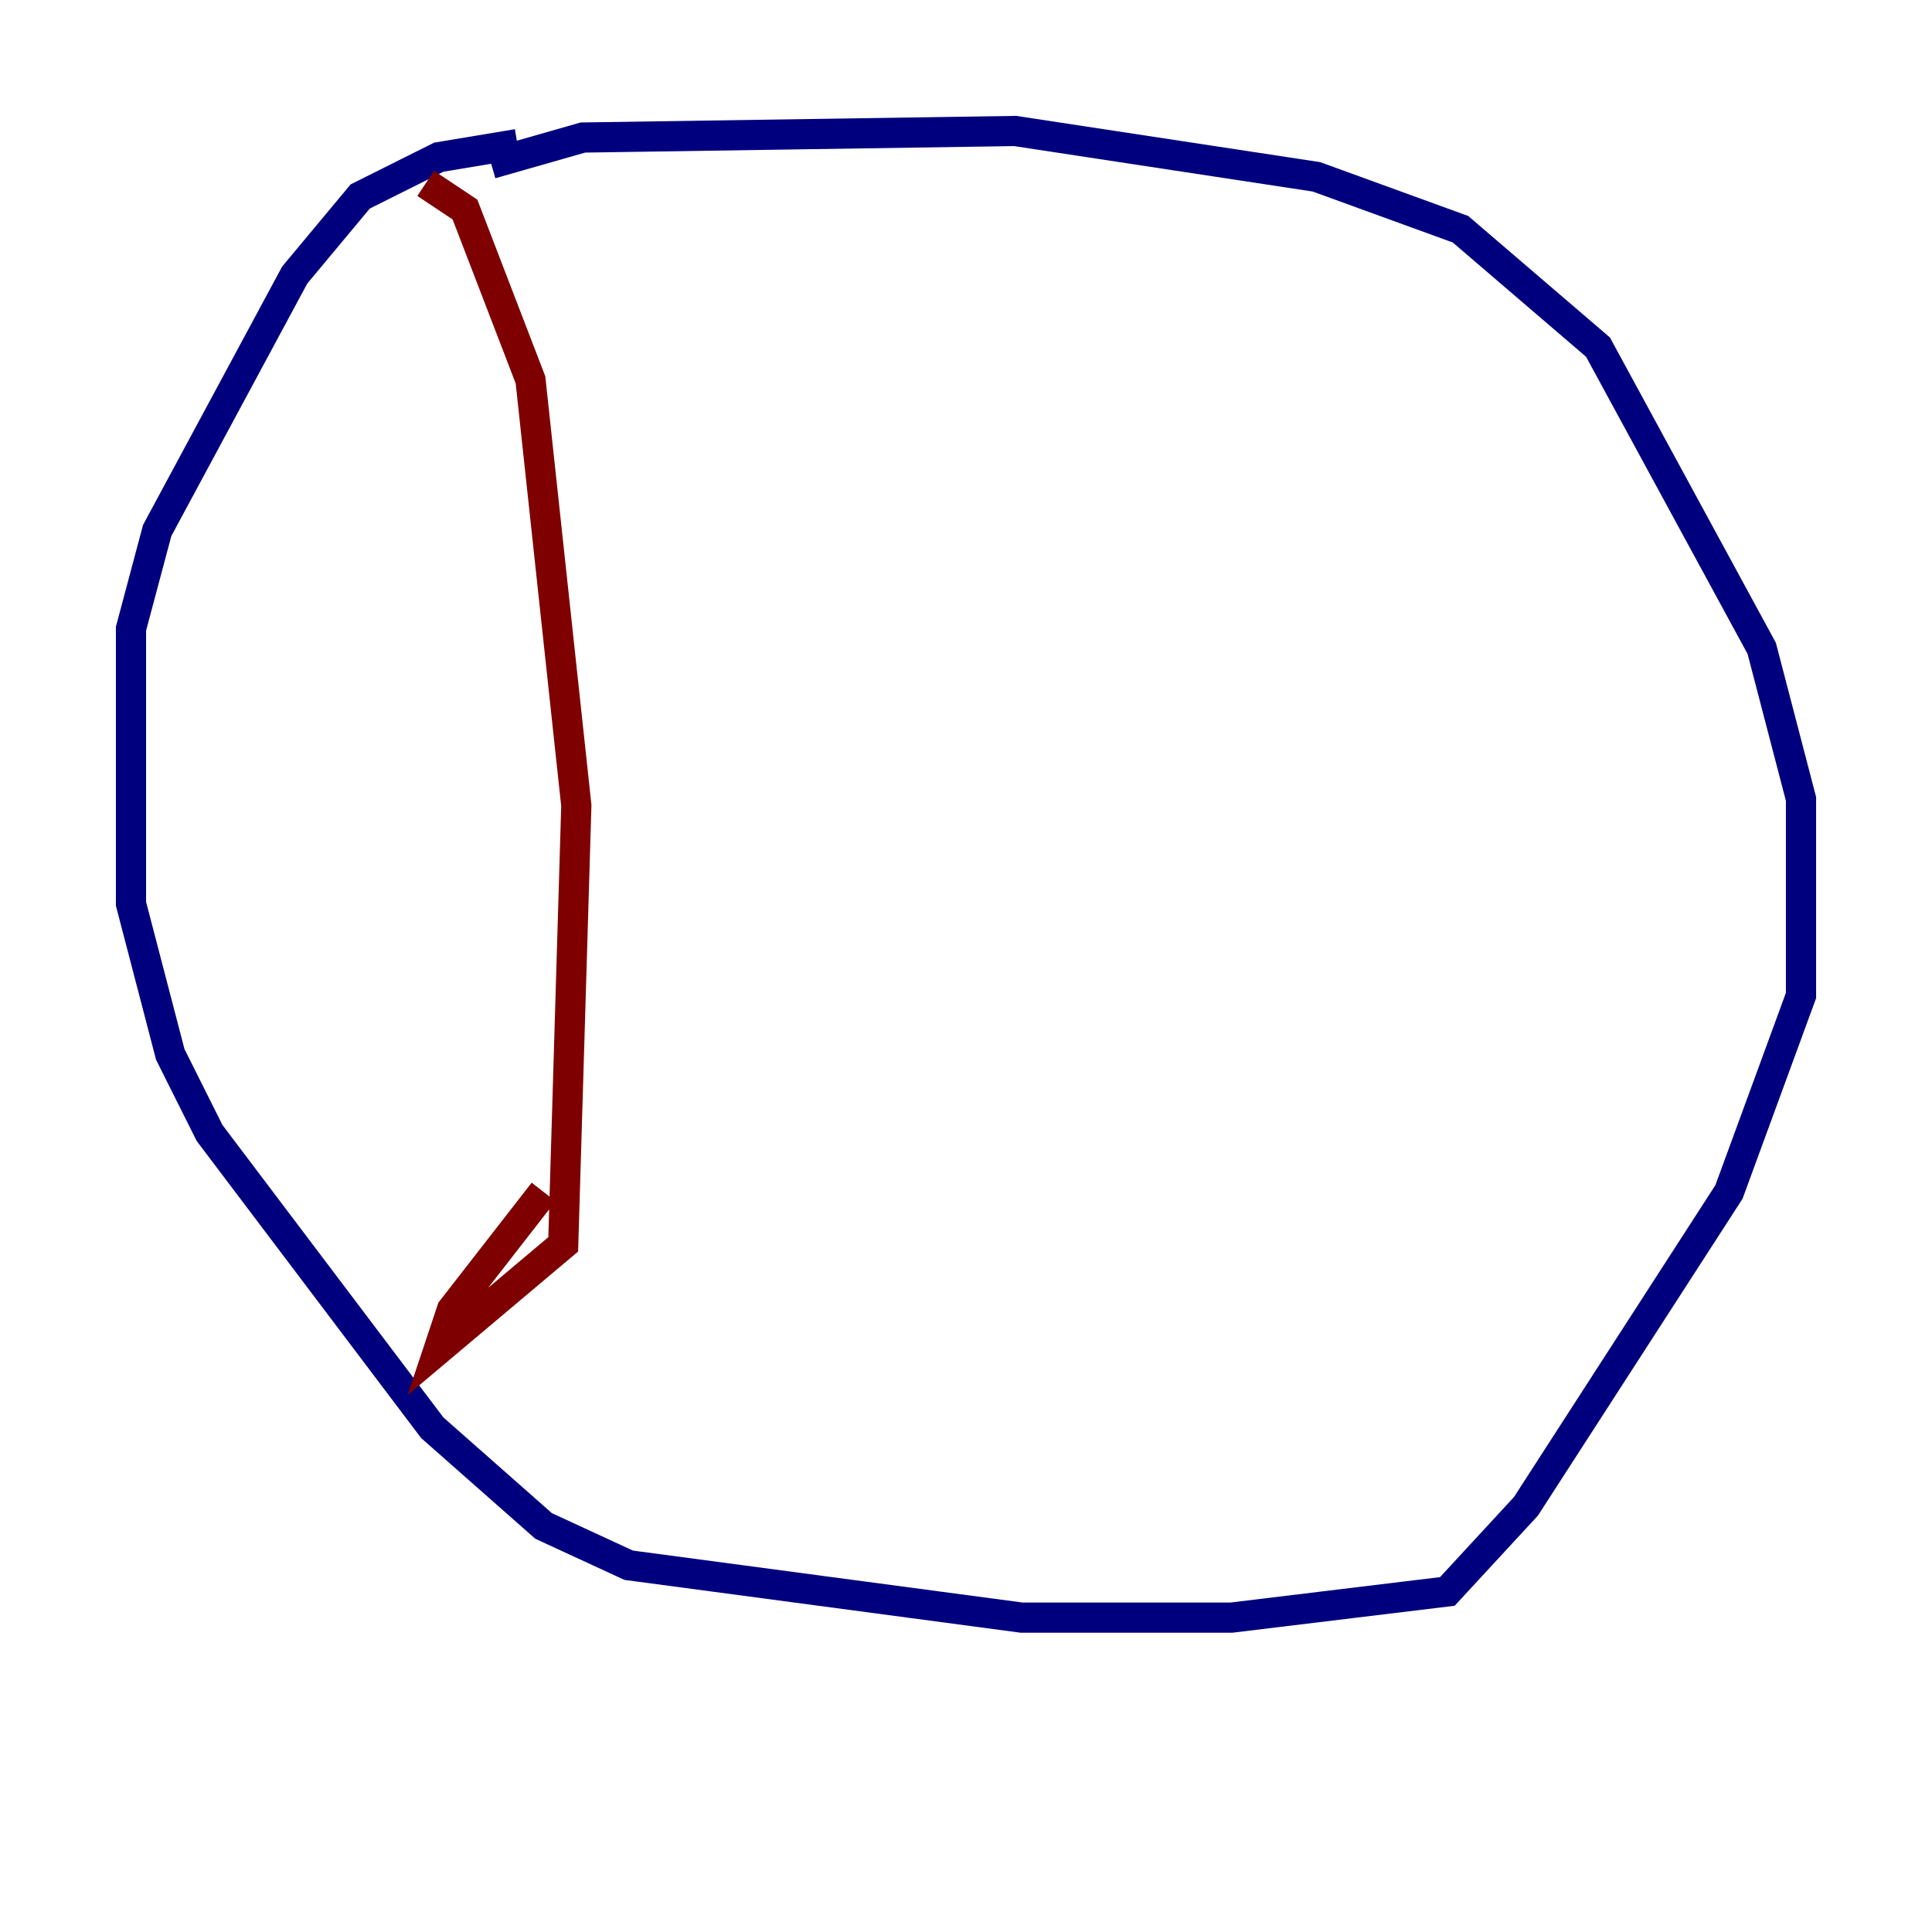 <?xml version="1.0" encoding="utf-8" ?>
<svg baseProfile="tiny" height="128" version="1.2" viewBox="0,0,128,128" width="128" xmlns="http://www.w3.org/2000/svg" xmlns:ev="http://www.w3.org/2001/xml-events" xmlns:xlink="http://www.w3.org/1999/xlink"><defs /><polyline fill="none" points="34.278,9.546 29.071,10.414 23.864,13.017 19.525,18.224 10.414,35.146 8.678,41.654 8.678,59.878 11.281,69.858 13.885,75.064 28.637,94.59 36.014,101.098 41.654,103.702 67.688,107.173 81.573,107.173 95.891,105.437 101.098,99.797 114.549,78.969 119.322,65.953 119.322,52.936 116.719,42.956 105.871,22.997 96.759,15.186 87.214,11.715 67.254,8.678 38.617,9.112 32.542,10.848" stroke="#00007f" stroke-width="2" /><polyline fill="none" points="28.203,12.149 30.807,13.885 35.146,25.166 38.183,53.37 37.315,82.441 29.071,89.383 29.939,86.78 36.014,78.969" stroke="#7f0000" stroke-width="2" /></svg>